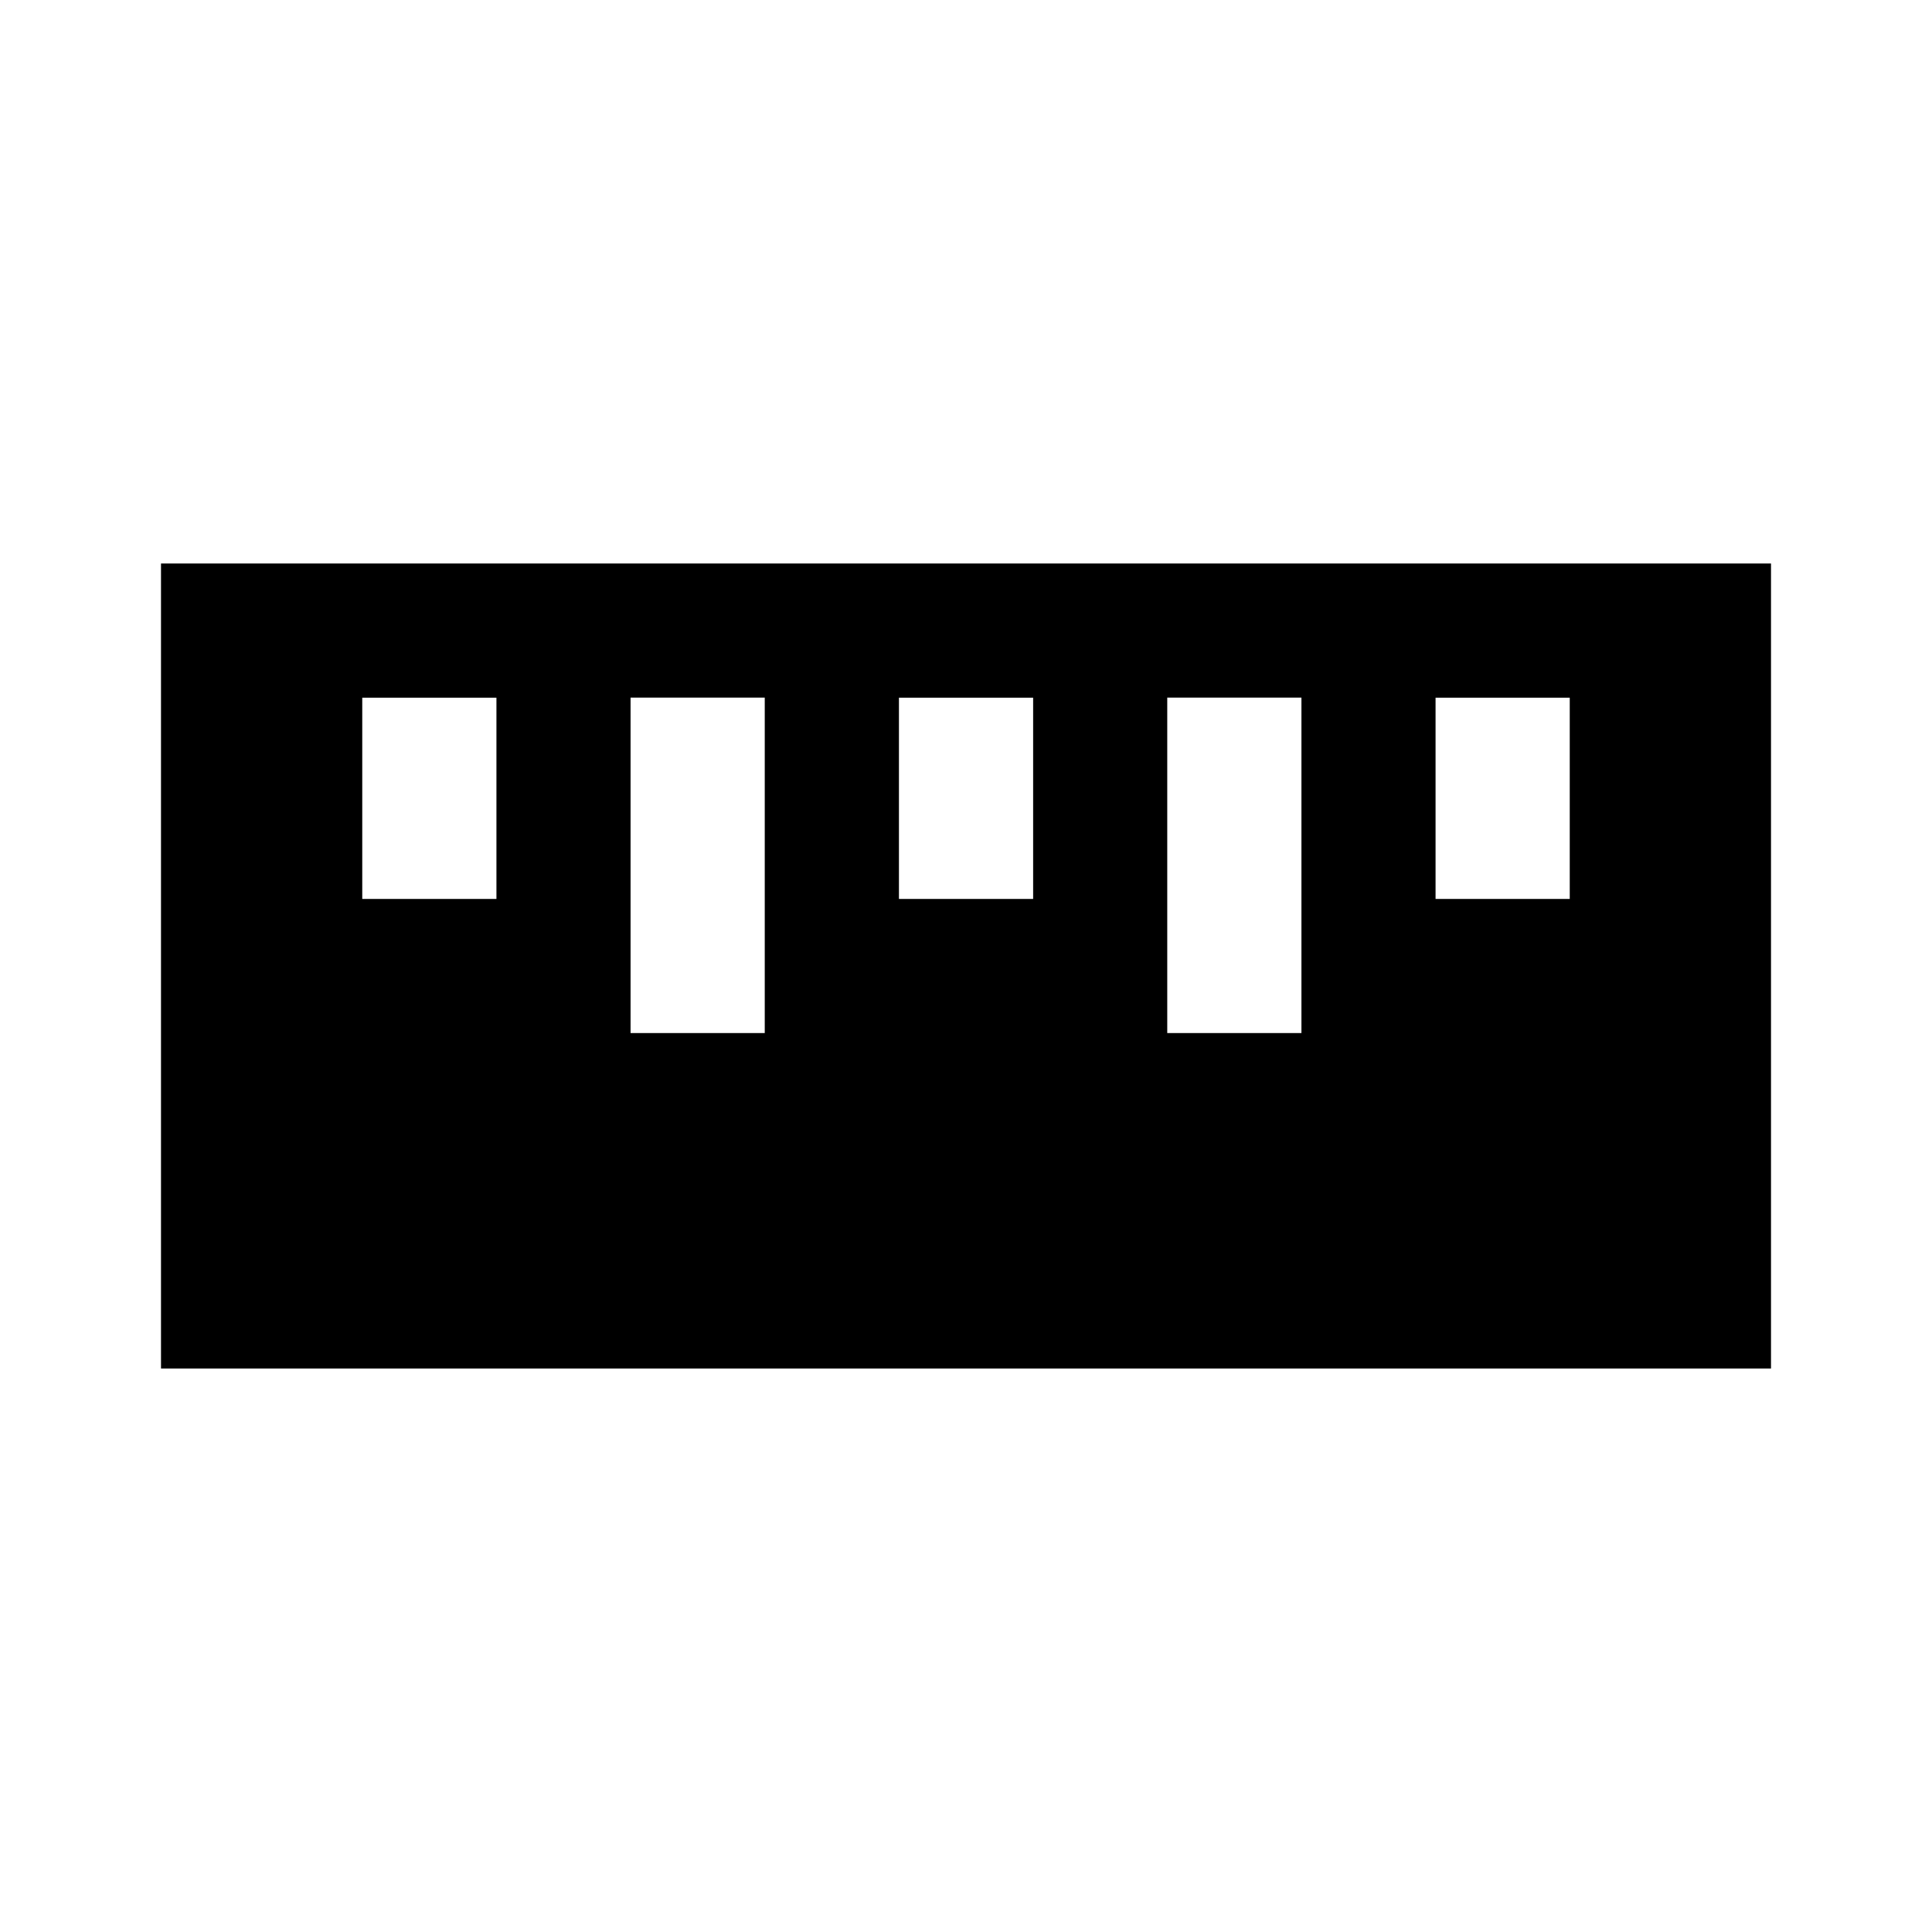 <!-- Generated by IcoMoon.io -->
<svg version="1.1" xmlns="http://www.w3.org/2000/svg" width="24" height="24" viewBox="0 0 24 24">
<title>ruler</title>
<path d="M22 7h-20v10h20v-10zM4.5 11.167v-2.5h1.667v2.5h-1.667zM7.833 12.833v-4.167h1.667v4.167h-1.667zM11.167 11.167v-2.5h1.667v2.5h-1.667zM14.5 12.833v-4.167h1.667v4.167h-1.667zM17.833 11.167v-2.5h1.667v2.5h-1.667z"></path>
</svg>
